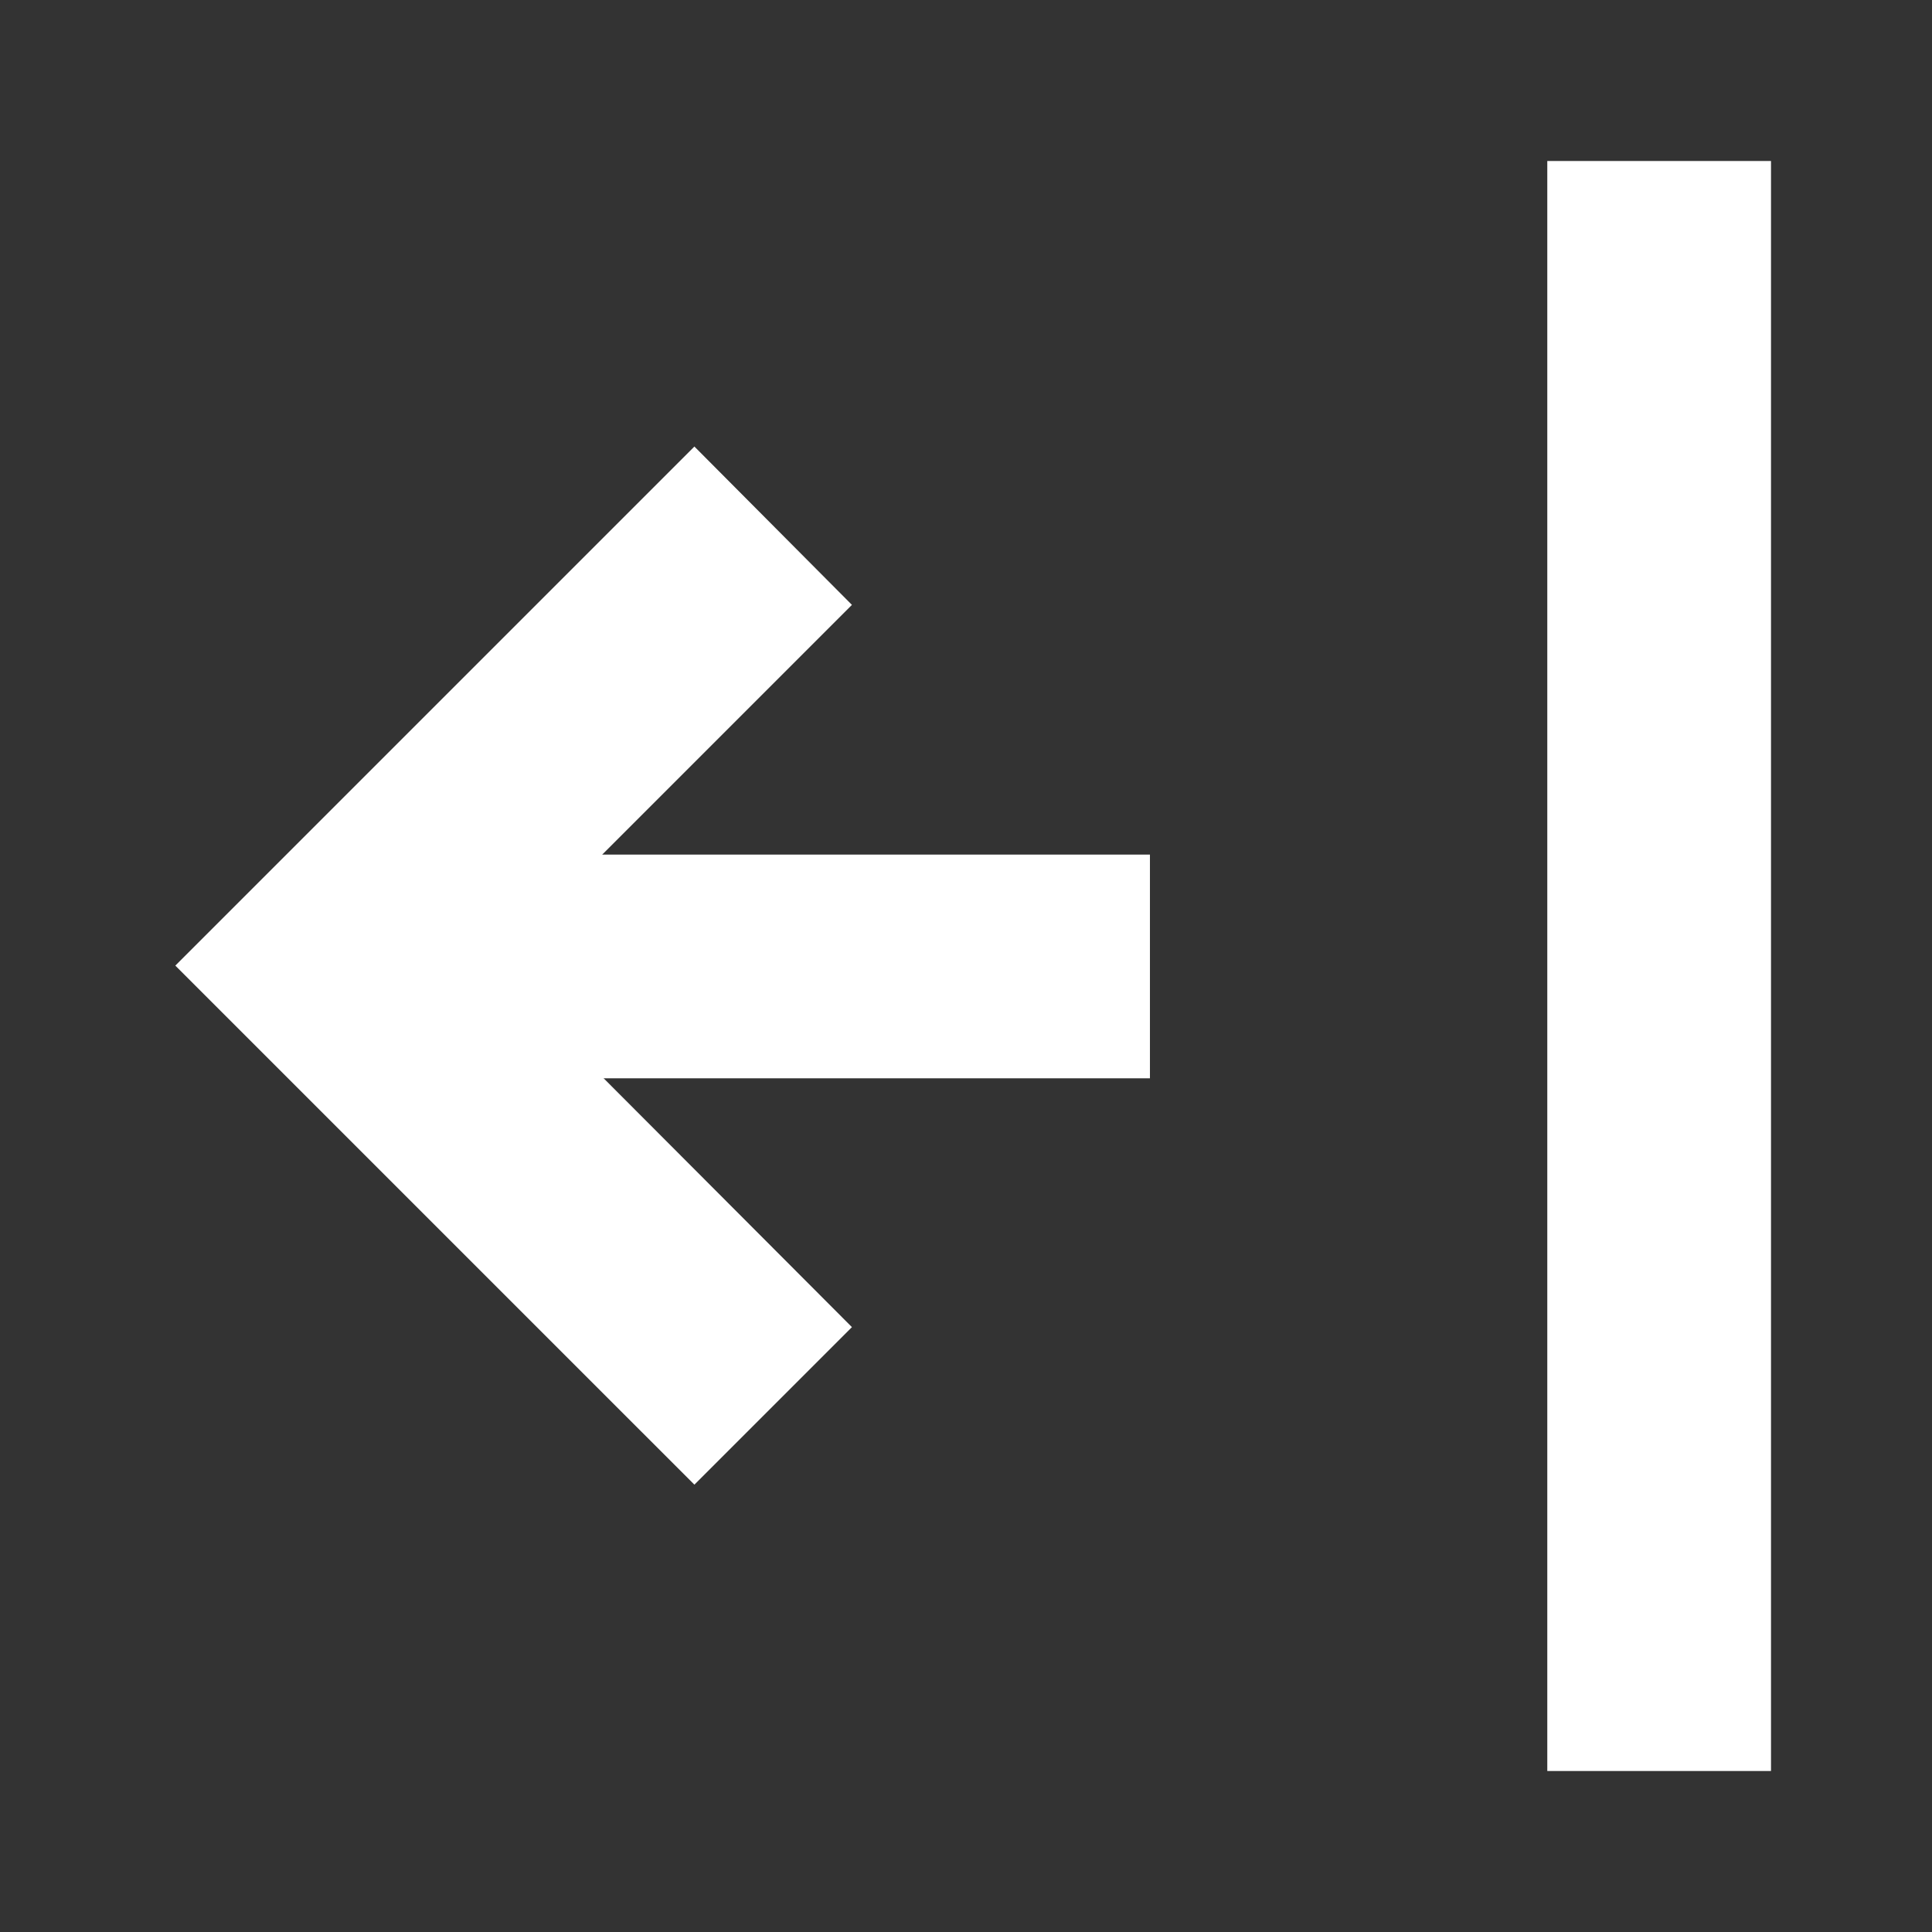 <svg width="24" height="24" viewBox="0 0 24 24" fill="none" xmlns="http://www.w3.org/2000/svg">
<rect x="0" y="0" width="24" height="24" fill="#333333" stroke="none"/>
<path d="M8.626 18.443L2.178 11.995L8.626 5.547L10.583 7.514L6.102 11.995L10.583 16.486L8.626 18.443Z" fill="white"/>
<path d="M14.285 10.616H4.135V13.395H14.285V10.616Z" fill="white"/>
<path d="M22 2H19.221V22H22V2Z" fill="white"/>
</svg>

